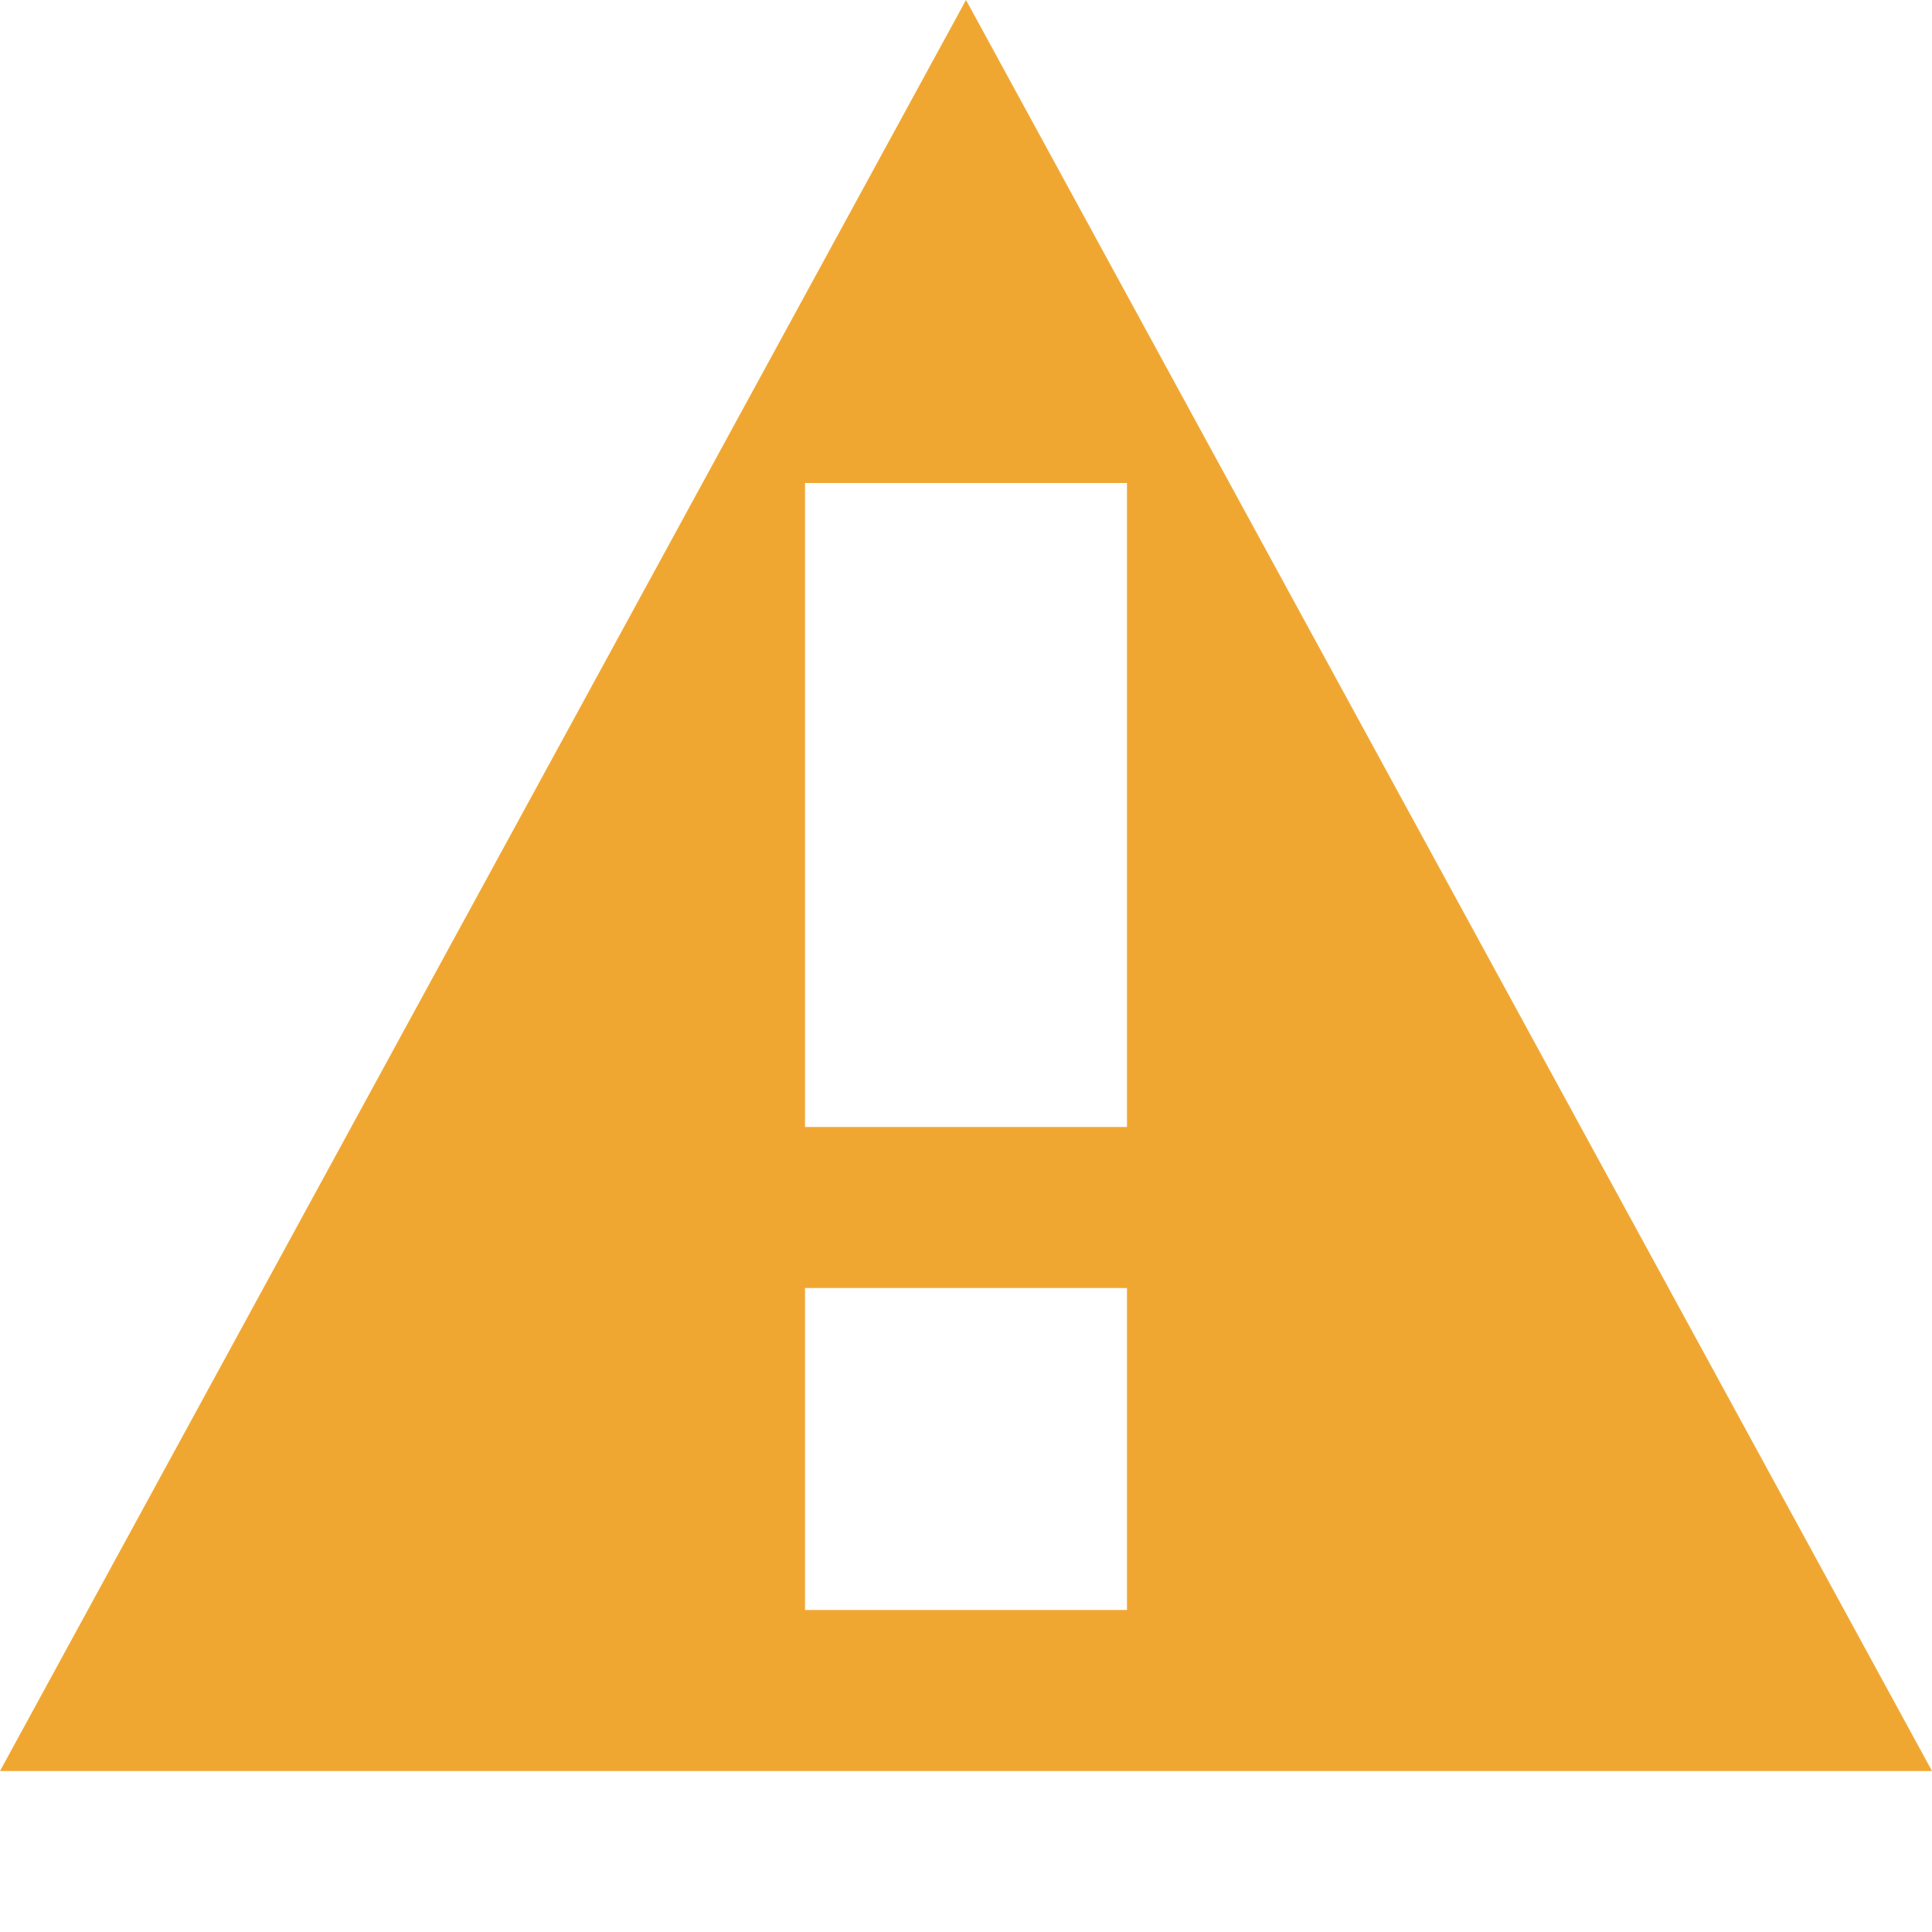<svg xmlns="http://www.w3.org/2000/svg" width="12" height="12" viewBox="0 0 12 12"><path fill="#F0A732" fill-rule="evenodd" d="M6,0 L12,11 L0,11 L6,0 Z M7,10 L7,8 L5,8 L5,10 L7,10 Z M7,7 L7,3 L5,3 L5,7 L7,7 Z"/></svg>